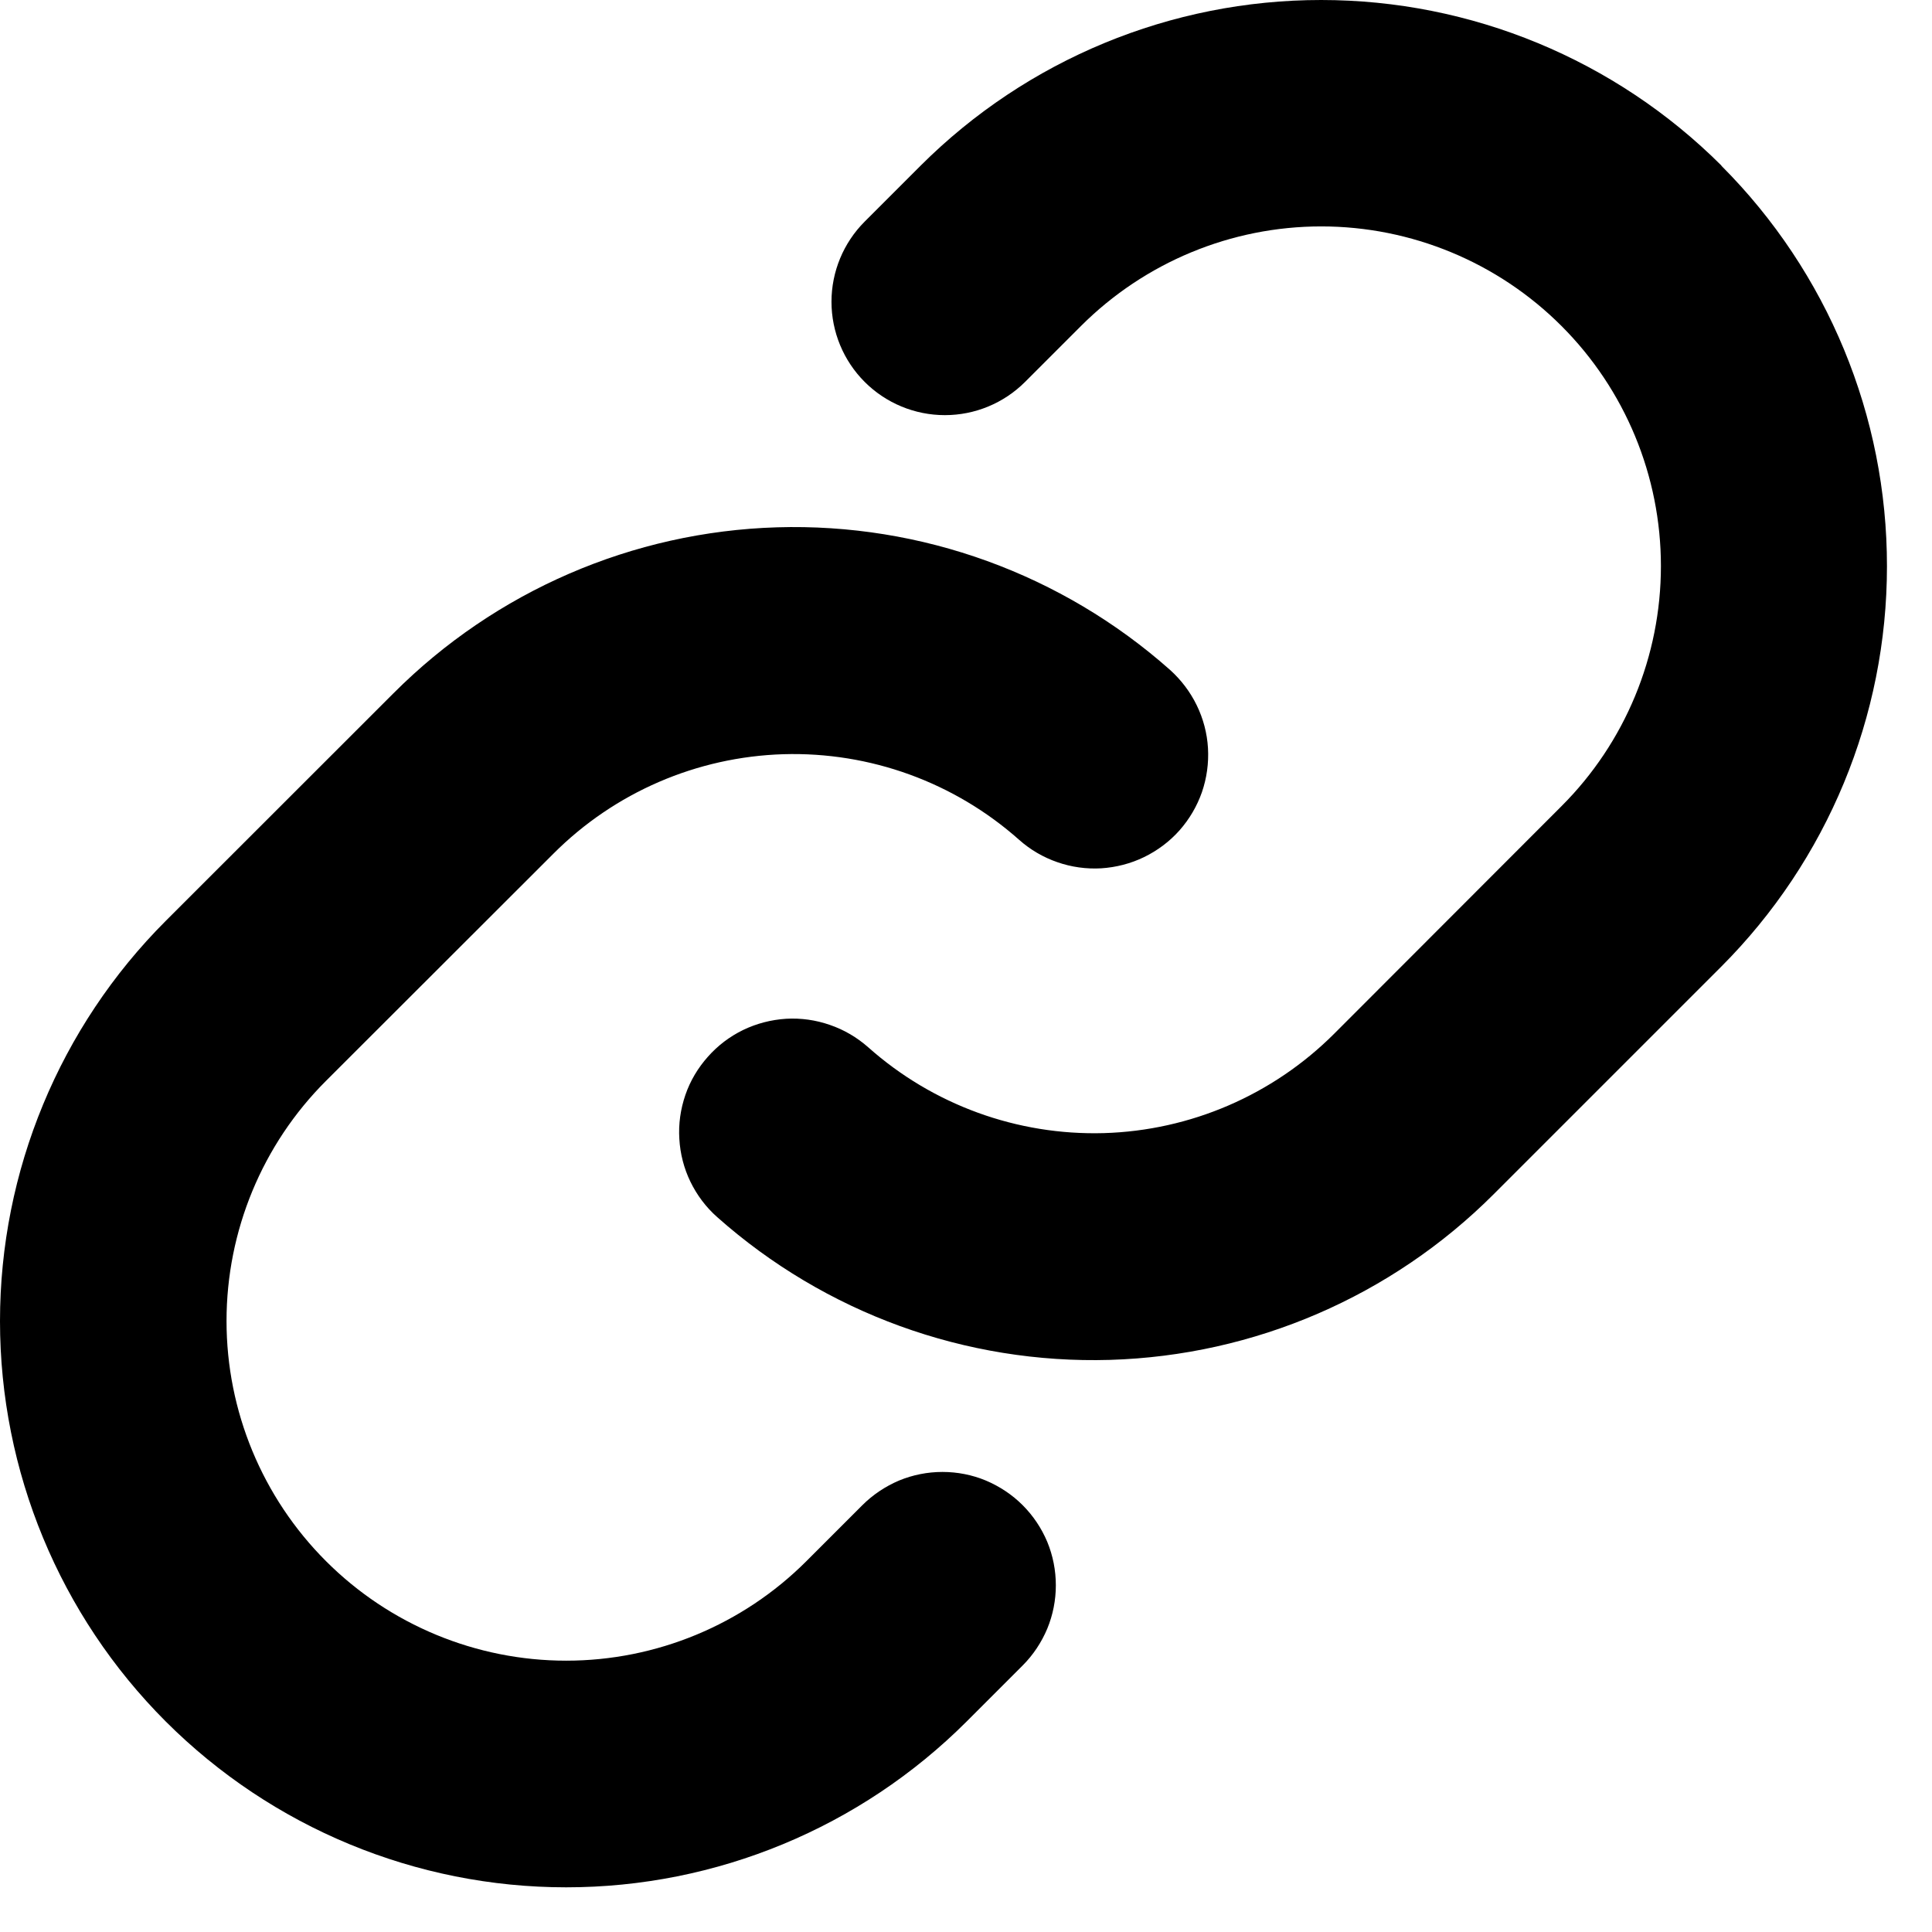 <svg width="16" height="16" viewBox="0 0 16 16" fill="none" xmlns="http://www.w3.org/2000/svg">
<path d="M8.469 12.465C8.556 12.552 8.625 12.655 8.673 12.769C8.72 12.883 8.744 13.005 8.744 13.129C8.744 13.252 8.72 13.374 8.673 13.488C8.625 13.602 8.556 13.706 8.469 13.793L8.005 14.257C7.125 15.136 5.933 15.63 4.689 15.63C3.445 15.63 2.253 15.136 1.373 14.257C0.494 13.378 0 12.185 0 10.941C0 9.698 0.494 8.505 1.373 7.626L3.258 5.742C4.103 4.895 5.239 4.403 6.435 4.367C7.631 4.331 8.795 4.754 9.69 5.548C9.782 5.631 9.857 5.73 9.911 5.841C9.965 5.952 9.997 6.073 10.004 6.196C10.011 6.32 9.994 6.443 9.954 6.56C9.913 6.677 9.85 6.784 9.768 6.877C9.686 6.969 9.586 7.044 9.475 7.098C9.364 7.152 9.243 7.183 9.12 7.191C8.997 7.198 8.873 7.181 8.756 7.14C8.64 7.1 8.532 7.037 8.44 6.955C7.903 6.478 7.205 6.225 6.488 6.246C5.771 6.268 5.09 6.562 4.583 7.07L2.7 8.951C2.172 9.478 1.876 10.194 1.876 10.94C1.876 11.686 2.172 12.401 2.7 12.929C3.227 13.456 3.943 13.753 4.689 13.753C5.435 13.753 6.151 13.456 6.678 12.929L7.142 12.465C7.229 12.378 7.333 12.309 7.446 12.261C7.56 12.214 7.682 12.19 7.805 12.19C7.929 12.19 8.051 12.214 8.164 12.261C8.278 12.309 8.382 12.378 8.469 12.465ZM14.256 1.371C13.376 0.493 12.184 0 10.941 0C9.697 0 8.505 0.493 7.625 1.371L7.161 1.835C6.985 2.011 6.886 2.25 6.886 2.499C6.886 2.748 6.985 2.987 7.161 3.163C7.337 3.339 7.576 3.438 7.825 3.438C8.074 3.438 8.313 3.339 8.489 3.163L8.953 2.699C9.481 2.172 10.196 1.875 10.942 1.875C11.688 1.875 12.404 2.172 12.931 2.699C13.459 3.227 13.755 3.942 13.755 4.688C13.755 5.434 13.459 6.15 12.931 6.677L11.048 8.562C10.54 9.069 9.858 9.363 9.141 9.384C8.424 9.404 7.726 9.15 7.19 8.673C7.097 8.591 6.99 8.528 6.873 8.488C6.756 8.447 6.633 8.43 6.51 8.437C6.386 8.445 6.266 8.476 6.154 8.53C6.043 8.584 5.944 8.659 5.862 8.752C5.78 8.844 5.716 8.951 5.676 9.068C5.636 9.185 5.618 9.308 5.626 9.432C5.633 9.555 5.664 9.676 5.718 9.787C5.772 9.898 5.847 9.998 5.94 10.08C6.834 10.874 7.997 11.297 9.192 11.262C10.388 11.226 11.524 10.736 12.37 9.89L14.254 8.006C15.133 7.126 15.627 5.934 15.627 4.69C15.628 3.446 15.135 2.253 14.256 1.373V1.371Z" fill="black"/>
</svg>
